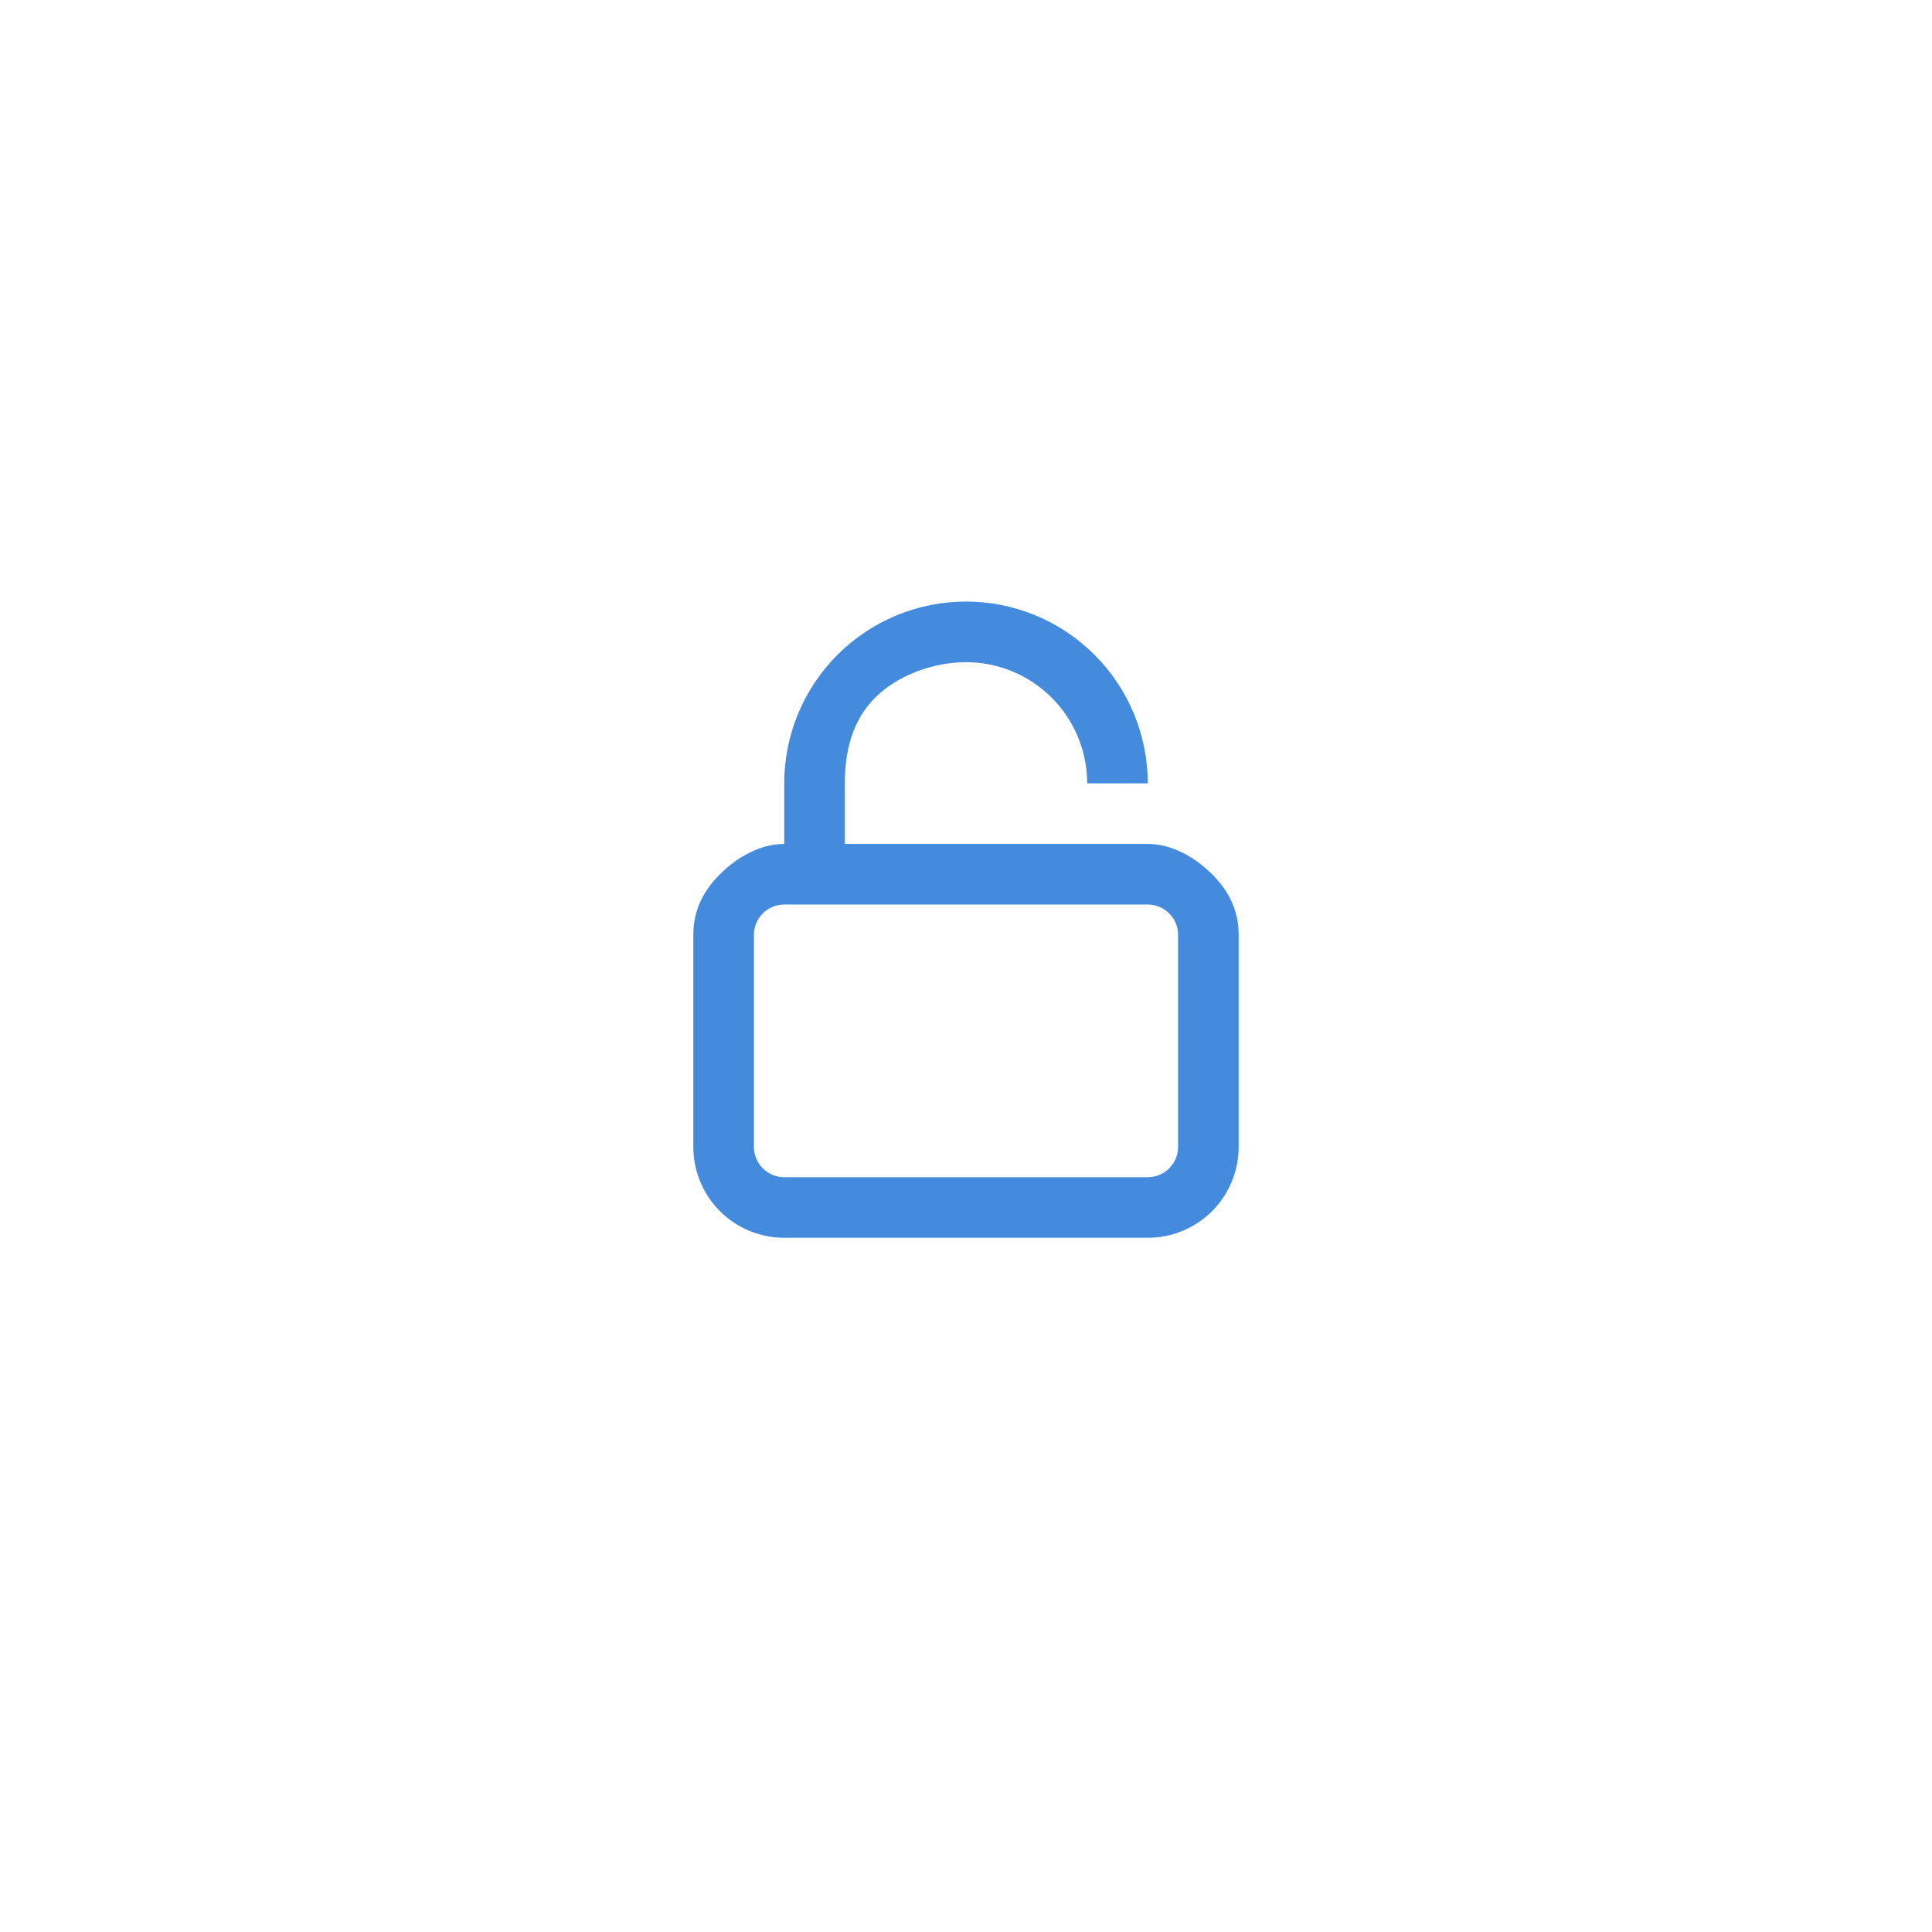 <svg width="62" height="62" viewBox="0 0 62 62" fill="none" xmlns="http://www.w3.org/2000/svg">
<g filter="url(#filter0_ddd_10021_20406)">
<circle cx="31" cy="30" r="21" fill="white"/>
</g>
<path fill-rule="evenodd" clip-rule="evenodd" d="M36.833 25.139H34.889C34.889 24.108 34.479 23.118 33.75 22.389C33.021 21.66 32.031 21.25 31 21.25C29.969 21.25 28.813 21.66 28.083 22.389C27.354 23.118 27.111 24.108 27.111 25.139V27.083H36.833C37.607 27.083 38.349 27.509 38.896 28.055C39.443 28.602 39.75 29.226 39.75 30V36.806C39.75 37.579 39.443 38.321 38.896 38.868C38.349 39.415 37.607 39.722 36.833 39.722H25.167C24.393 39.722 23.651 39.415 23.104 38.868C22.557 38.321 22.25 37.579 22.25 36.806V30C22.25 29.226 22.557 28.602 23.104 28.055C23.651 27.509 24.393 27.083 25.167 27.083V25.139C25.167 23.592 25.781 22.108 26.875 21.014C27.969 19.92 29.453 19.305 31 19.305C32.547 19.305 34.031 19.92 35.125 21.014C36.219 22.108 36.833 23.592 36.833 25.139ZM36.833 29.028H25.167C24.909 29.028 24.662 29.13 24.479 29.312C24.297 29.495 24.195 29.742 24.195 30V36.806C24.195 37.063 24.297 37.311 24.479 37.493C24.662 37.675 24.909 37.778 25.167 37.778H36.833C37.091 37.778 37.339 37.675 37.521 37.493C37.703 37.311 37.806 37.063 37.806 36.806V30C37.806 29.742 37.703 29.495 37.521 29.312C37.339 29.13 37.091 29.028 36.833 29.028Z" fill="#448ADD"/>
<defs>
<filter id="filter0_ddd_10021_20406" x="0" y="0" width="62" height="62" filterUnits="userSpaceOnUse" color-interpolation-filters="sRGB">
<feFlood flood-opacity="0" result="BackgroundImageFix"/>
<feColorMatrix in="SourceAlpha" type="matrix" values="0 0 0 0 0 0 0 0 0 0 0 0 0 0 0 0 0 0 127 0" result="hardAlpha"/>
<feOffset dy="2"/>
<feGaussianBlur stdDeviation="2"/>
<feColorMatrix type="matrix" values="0 0 0 0 0.102 0 0 0 0 0.227 0 0 0 0 0.412 0 0 0 0.1 0"/>
<feBlend mode="normal" in2="BackgroundImageFix" result="effect1_dropShadow_10021_20406"/>
<feColorMatrix in="SourceAlpha" type="matrix" values="0 0 0 0 0 0 0 0 0 0 0 0 0 0 0 0 0 0 127 0" result="hardAlpha"/>
<feOffset dy="1"/>
<feGaussianBlur stdDeviation="5"/>
<feColorMatrix type="matrix" values="0 0 0 0 0.102 0 0 0 0 0.227 0 0 0 0 0.412 0 0 0 0.1 0"/>
<feBlend mode="normal" in2="effect1_dropShadow_10021_20406" result="effect2_dropShadow_10021_20406"/>
<feColorMatrix in="SourceAlpha" type="matrix" values="0 0 0 0 0 0 0 0 0 0 0 0 0 0 0 0 0 0 127 0" result="hardAlpha"/>
<feOffset dy="4"/>
<feGaussianBlur stdDeviation="2.5"/>
<feColorMatrix type="matrix" values="0 0 0 0 0.103 0 0 0 0 0.227 0 0 0 0 0.412 0 0 0 0.1 0"/>
<feBlend mode="normal" in2="effect2_dropShadow_10021_20406" result="effect3_dropShadow_10021_20406"/>
<feBlend mode="normal" in="SourceGraphic" in2="effect3_dropShadow_10021_20406" result="shape"/>
</filter>
</defs>
</svg>
